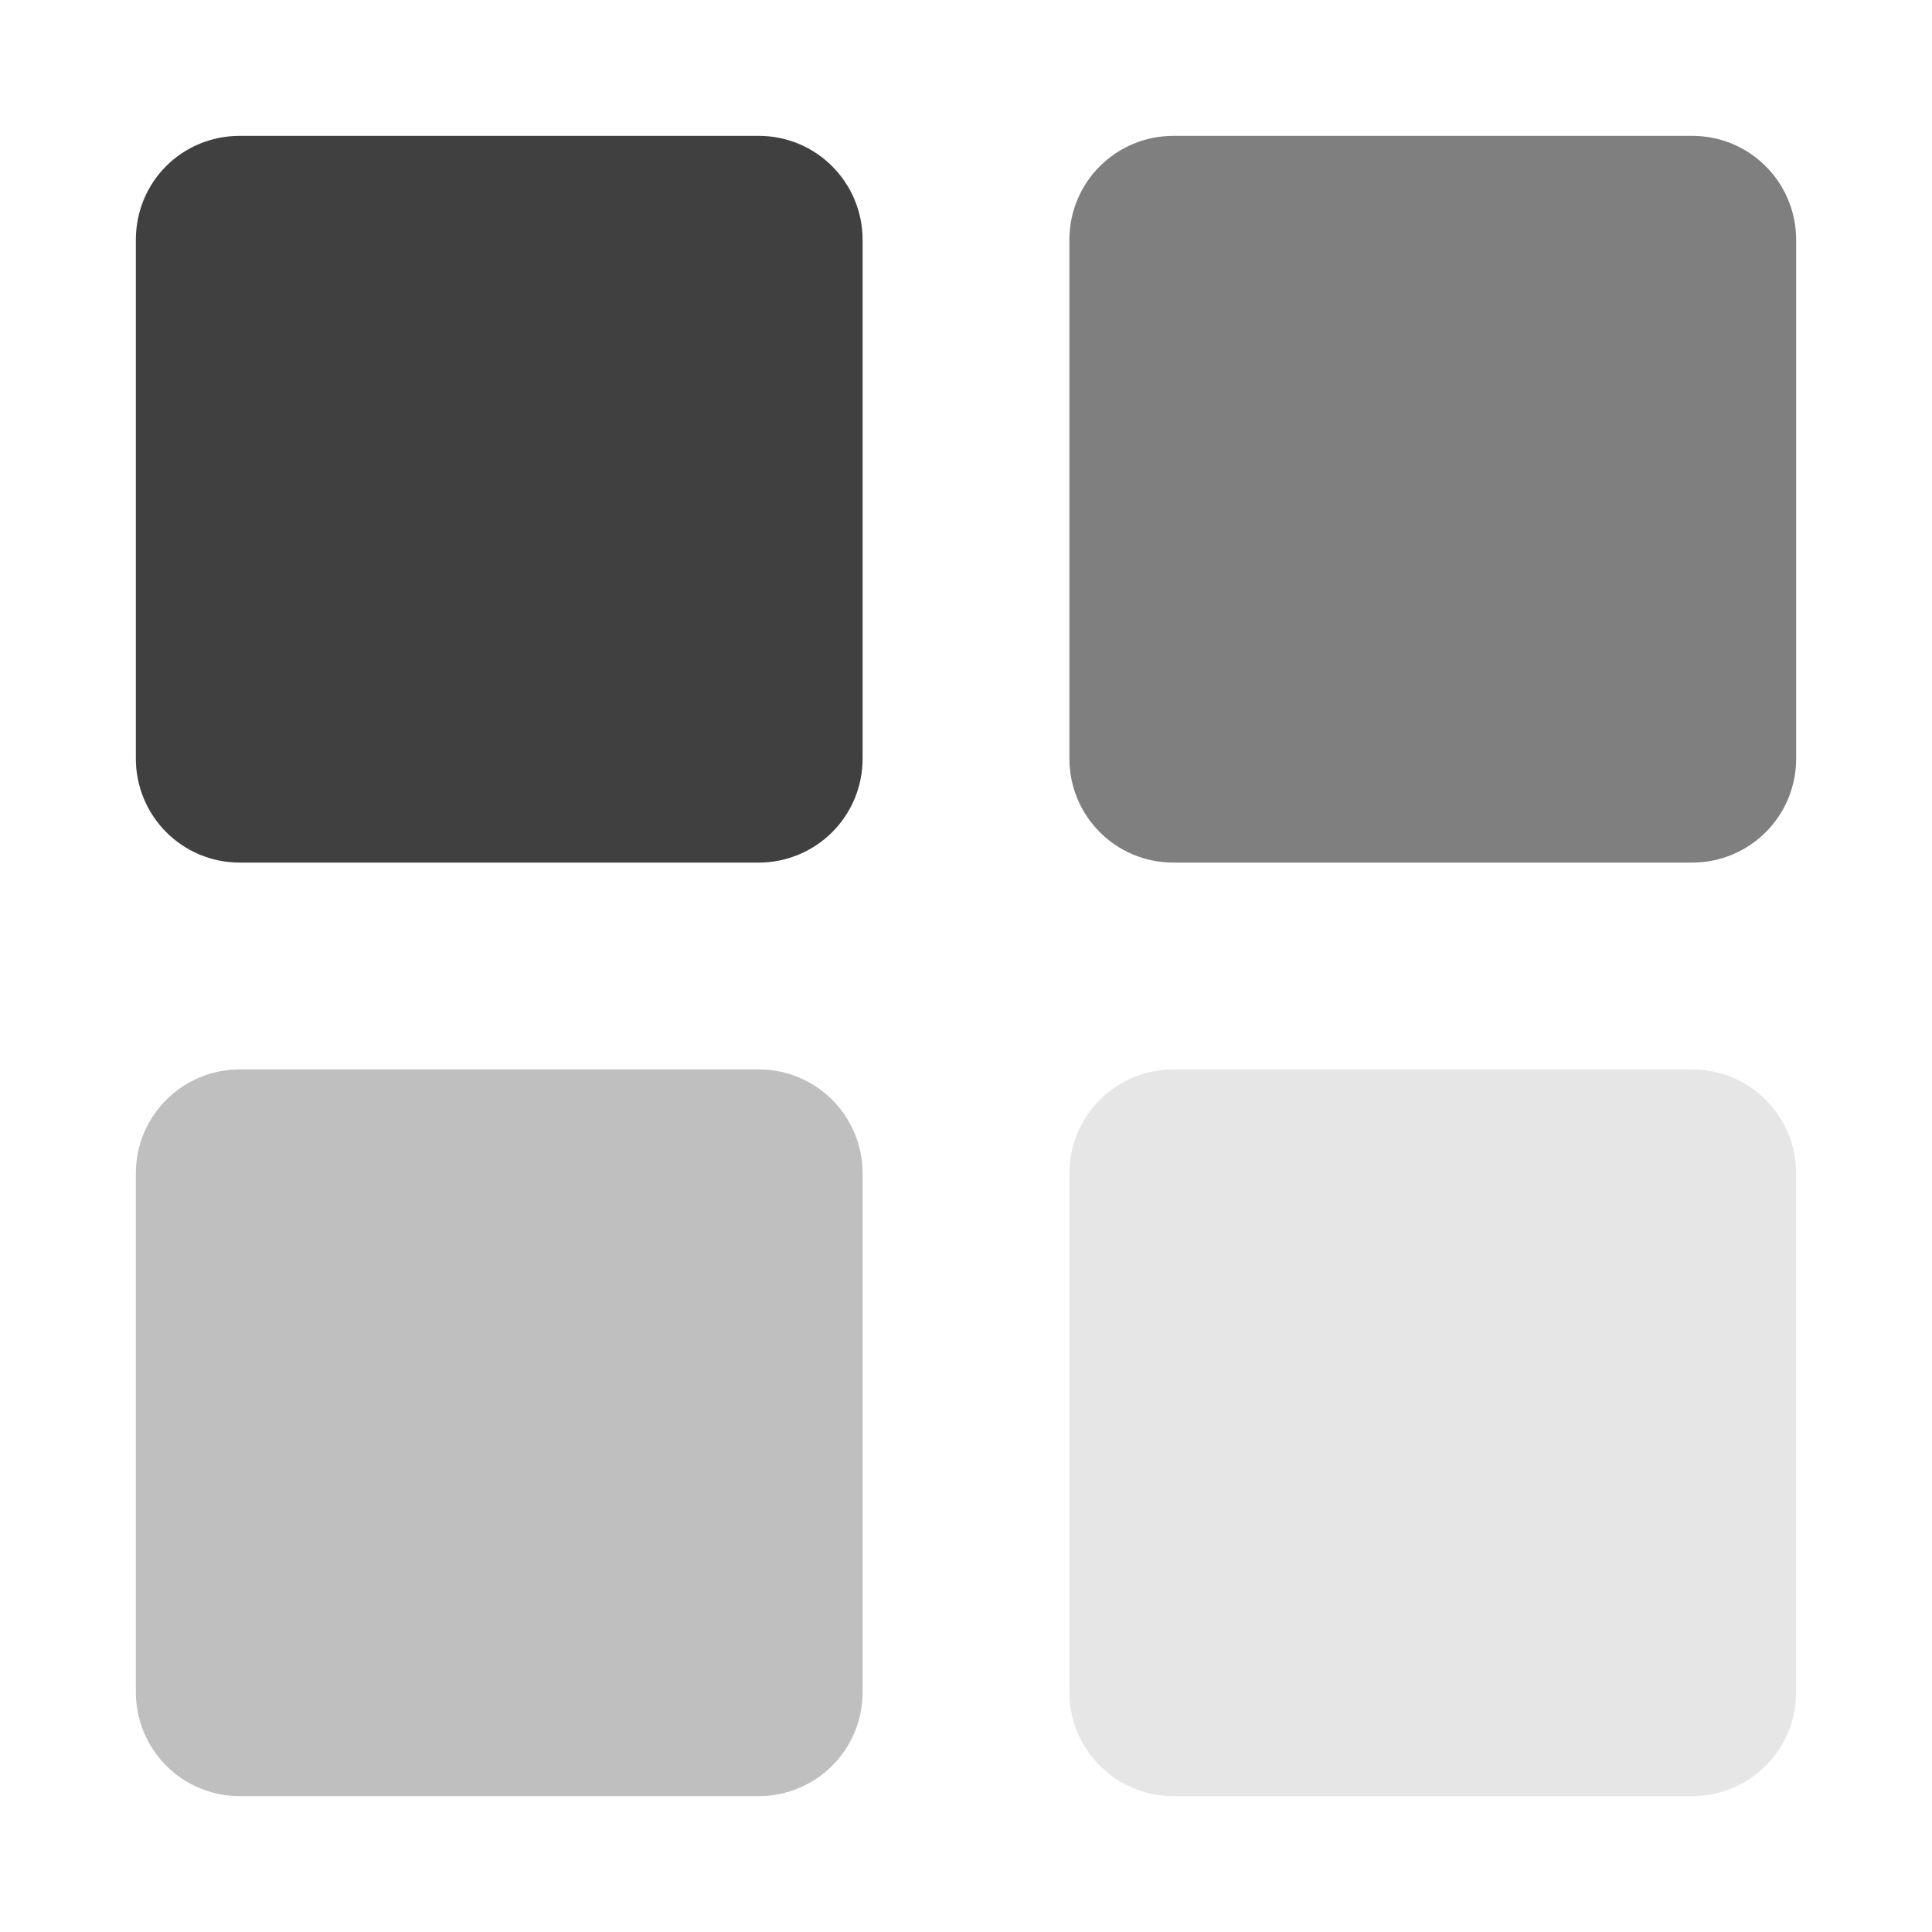 <?xml version="1.0" encoding="utf-8"?>
<!-- Generator: Adobe Illustrator 27.0.0, SVG Export Plug-In . SVG Version: 6.00 Build 0)  -->
<svg version="1.1" id="Layer_1" xmlns="http://www.w3.org/2000/svg" xmlns:xlink="http://www.w3.org/1999/xlink" x="0px" y="0px"
	 viewBox="0 0 256 256" enable-background="new 0 0 256 256" xml:space="preserve">
<path opacity="0.75" fill-rule="evenodd" clip-rule="evenodd" enable-background="new    " d="M31.8,18C24.1,18,18,24.1,18,31.8
	v68.7c0,7.6,6.1,13.8,13.8,13.8h68.7c7.6,0,13.8-6.1,13.8-13.8V31.8c0-7.6-6.1-13.8-13.8-13.8H31.8z"/>
<path opacity="0.25" fill-rule="evenodd" clip-rule="evenodd" enable-background="new    " d="M31.8,141.7
	c-7.6,0-13.8,6.1-13.8,13.8v68.7c0,7.6,6.1,13.8,13.8,13.8h68.7c7.6,0,13.8-6.1,13.8-13.8v-68.7c0-7.6-6.1-13.8-13.8-13.8H31.8z"/>
<path opacity="0.5" fill-rule="evenodd" clip-rule="evenodd" enable-background="new    " d="M155.5,18c-7.6,0-13.8,6.1-13.8,13.8
	v68.7c0,7.6,6.1,13.8,13.8,13.8h68.7c7.6,0,13.8-6.1,13.8-13.8V31.8c0-7.6-6.1-13.8-13.8-13.8H155.5z"/>
<path opacity="0.1" fill-rule="evenodd" clip-rule="evenodd" enable-background="new    " d="M155.5,141.7
	c-7.6,0-13.8,6.1-13.8,13.8v68.7c0,7.6,6.1,13.8,13.8,13.8h68.7c7.6,0,13.8-6.1,13.8-13.8v-68.7c0-7.6-6.1-13.8-13.8-13.8H155.5z"/>
<g id="slices" transform="translate(47, 9)">
</g>
</svg>
